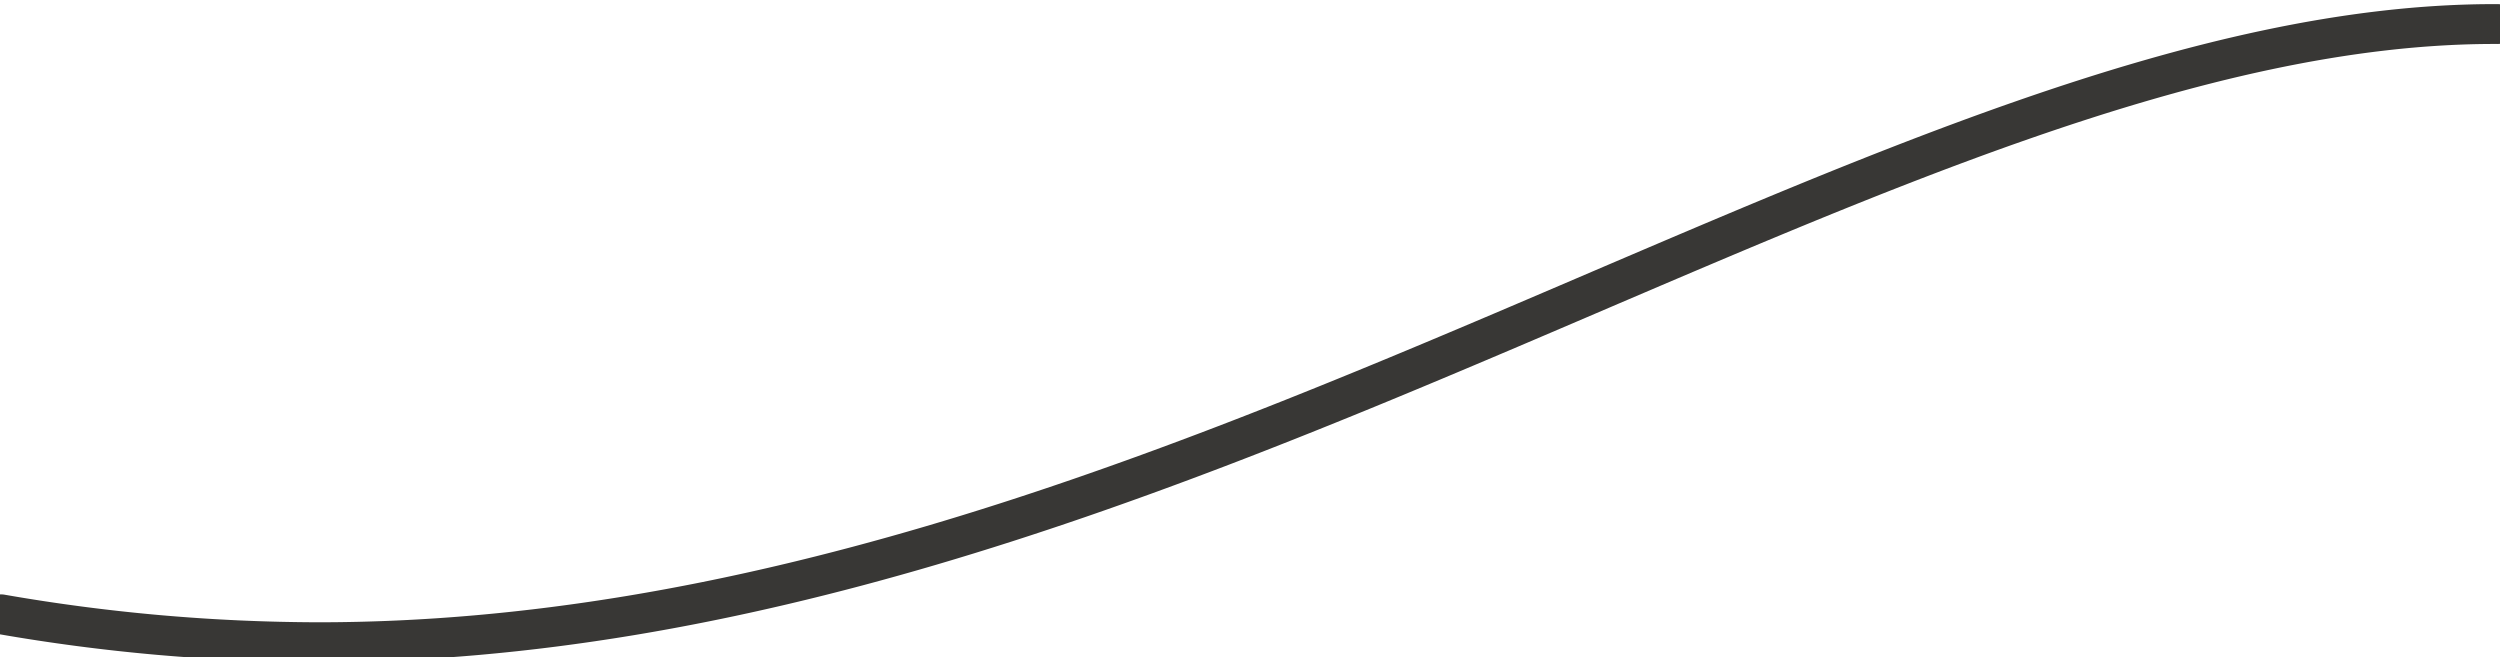 <svg xmlns="http://www.w3.org/2000/svg" xmlns:xlink="http://www.w3.org/1999/xlink" width="251" height="66" viewBox="0 0 251 66" preserveAspectRatio="none">
  <defs>
    <clipPath id="clip-path">
      <rect id="Rectangle_231" data-name="Rectangle 231" width="251" height="66" transform="translate(-20837 -10147)" fill="#fff" stroke="#707070" stroke-width="1"/>
    </clipPath>
    <clipPath id="clip-path-2">
      <rect id="Rectangle_230" data-name="Rectangle 230" width="731" height="66" transform="translate(-21317 -10437)" fill="#fff" stroke="#707070" stroke-width="1"/>
    </clipPath>
  </defs>
  <g id="Mask_Group_23" data-name="Mask Group 23" transform="translate(20837 10147)" clip-path="url(#clip-path)">
    <g id="Mask_Group_22" data-name="Mask Group 22" transform="translate(0 290)" clip-path="url(#clip-path-2)">
      <path id="Graphic_dash_line" data-name="Graphic dash line" d="M-22260.145-14937.874a187.284,187.284,0,0,0,31.852,2.8c84.969,0,158.711-62.288,218.793-62.063" transform="translate(1423.256 4562.551)" fill="none" stroke="#383735" stroke-linecap="round" stroke-width="4"/>
    </g>
  </g>
</svg>
